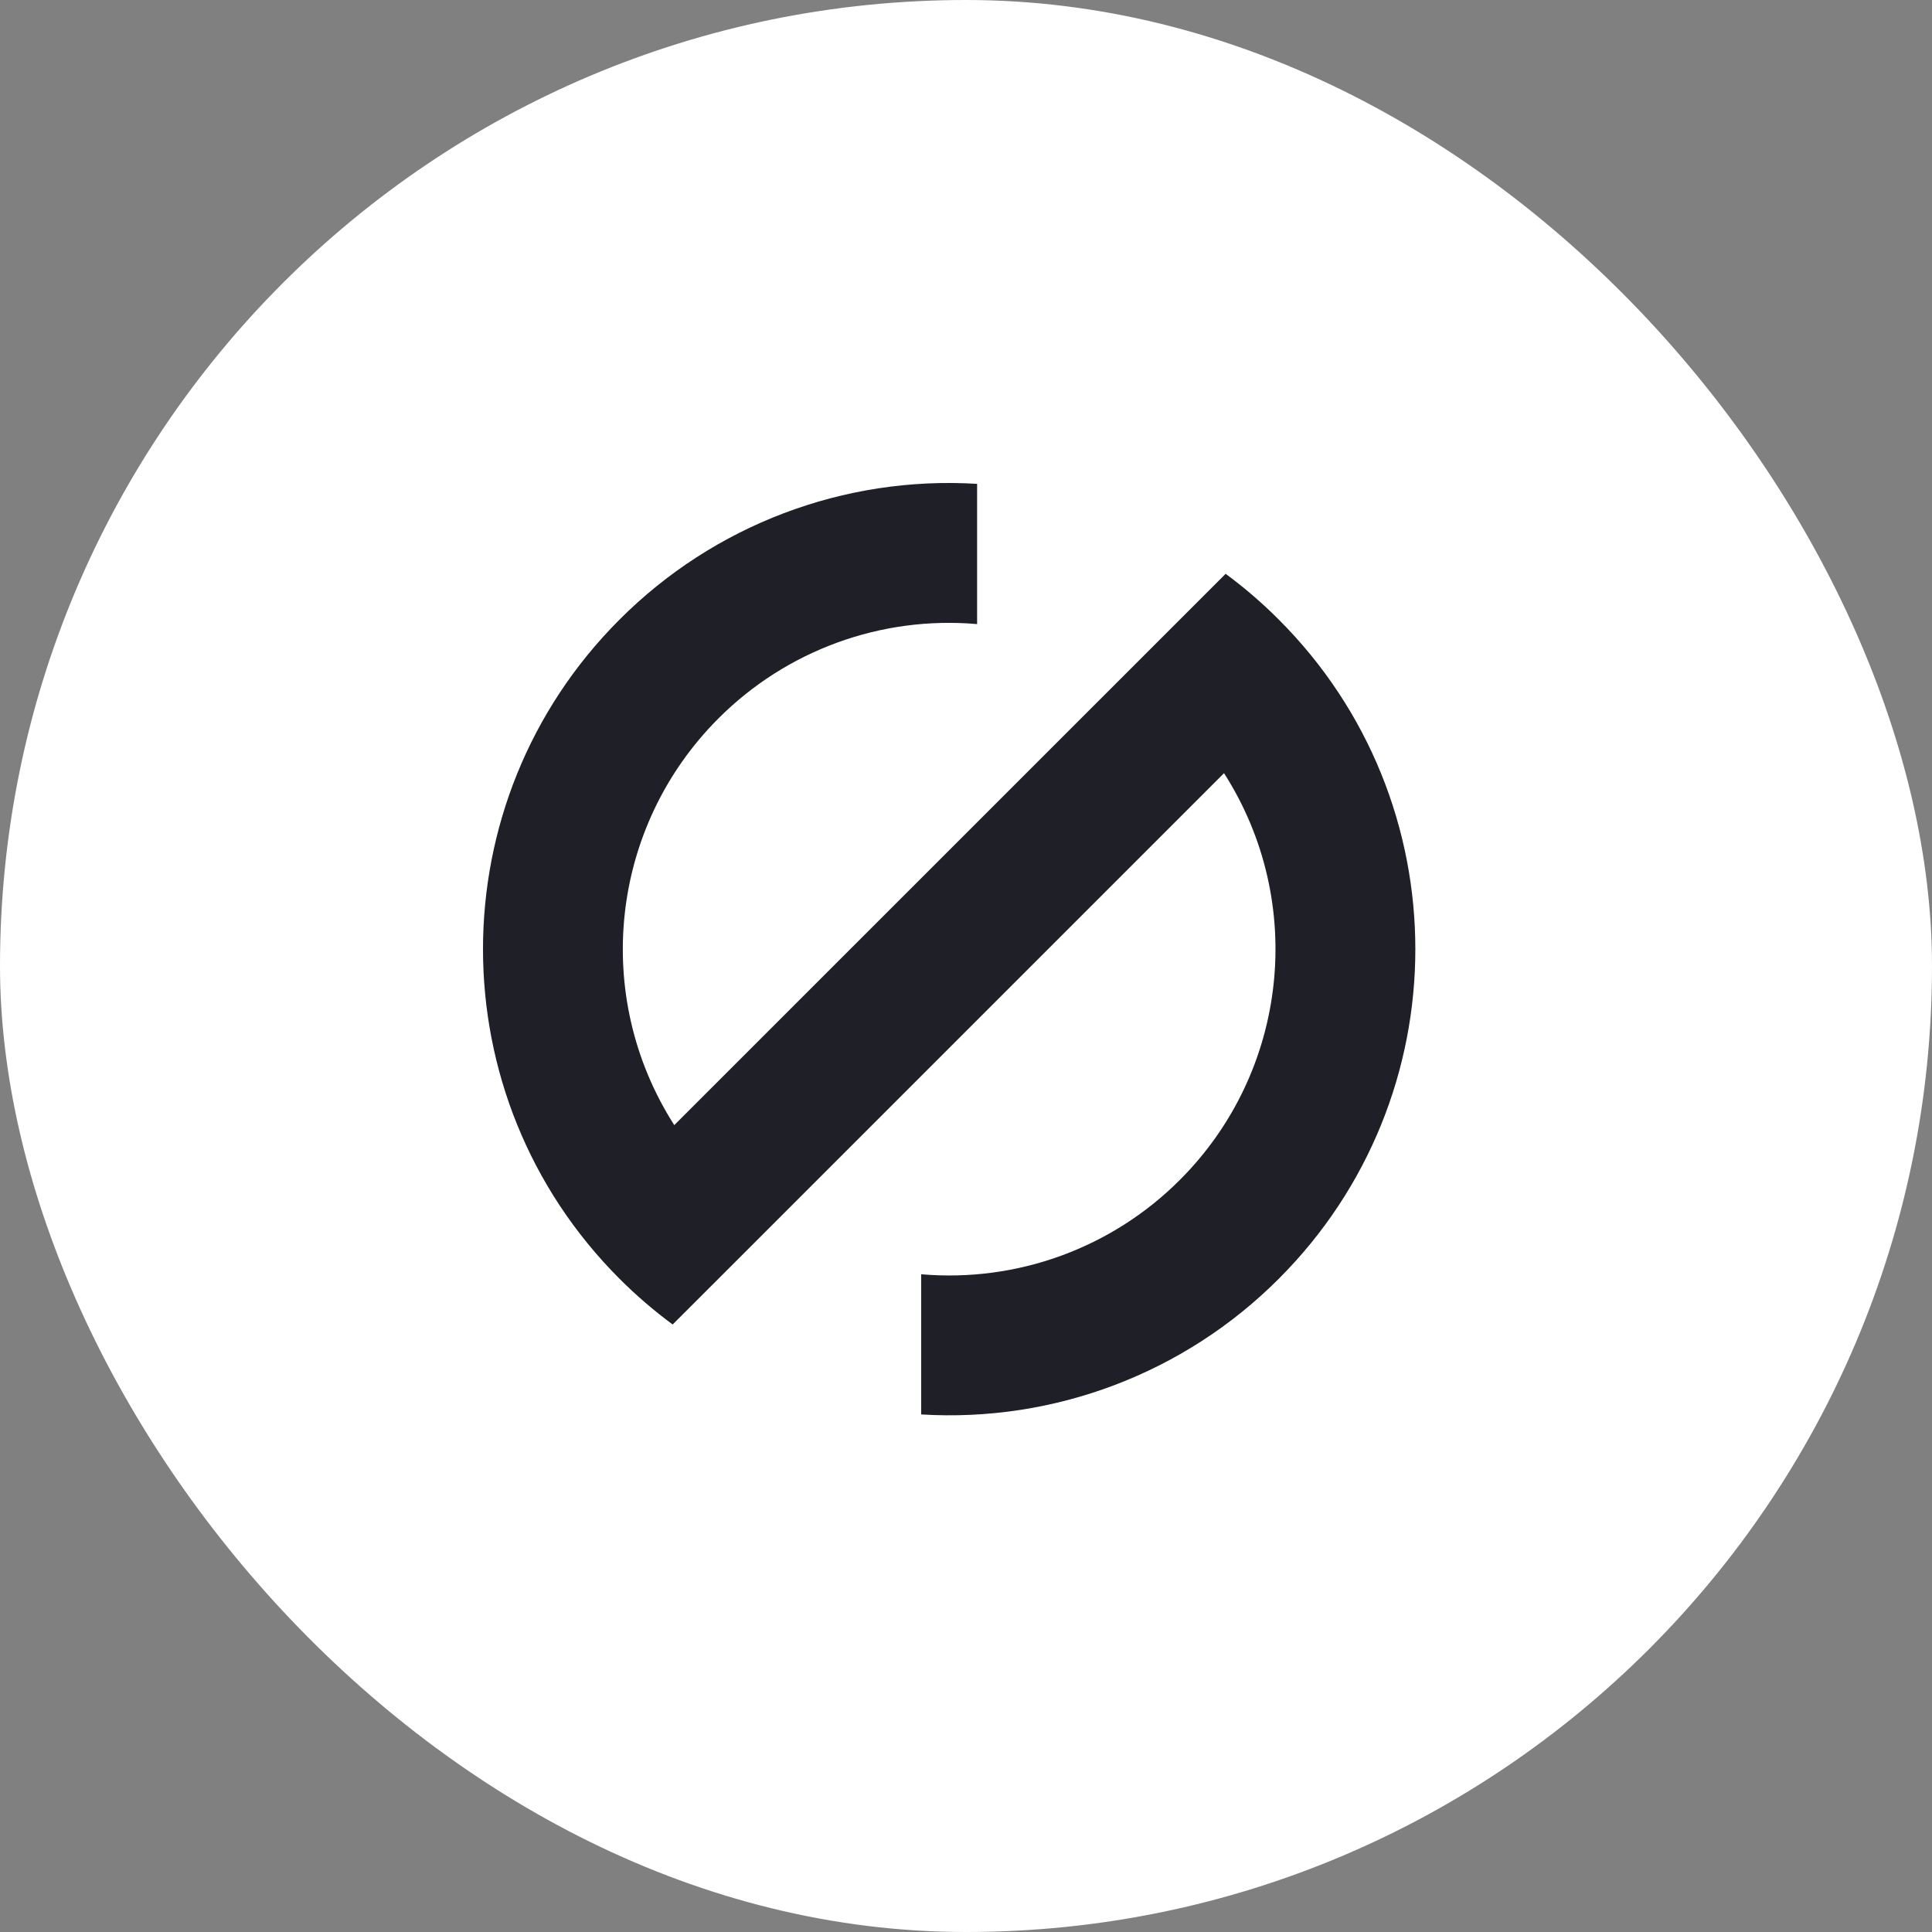 <svg width="36" height="36" viewBox="0 0 36 36" fill="none" xmlns="http://www.w3.org/2000/svg">
<rect x="0" y="0" width="36" height="36" fill="#808080" stroke="none"/>
<rect width="36" height="36" rx="18" fill="white"/>
<path fill-rule="evenodd" clip-rule="evenodd" d="M17.165 23.744V26.356C19.646 26.508 22.073 25.587 23.828 23.828C27.221 20.436 27.221 14.937 23.828 11.545C23.52 11.236 23.189 10.951 22.838 10.692L20.965 12.565L12.564 20.965C11.025 18.559 11.367 15.407 13.387 13.387C14.654 12.117 16.419 11.473 18.207 11.629V9.016C15.726 8.864 13.3 9.785 11.544 11.545C8.152 14.937 8.152 20.436 11.544 23.828C11.852 24.136 12.183 24.421 12.534 24.68L14.407 22.808L22.808 14.407C24.347 16.813 24.005 19.966 21.986 21.985C20.718 23.256 18.953 23.899 17.165 23.744Z" fill="#1E1F27"/>
</svg>
